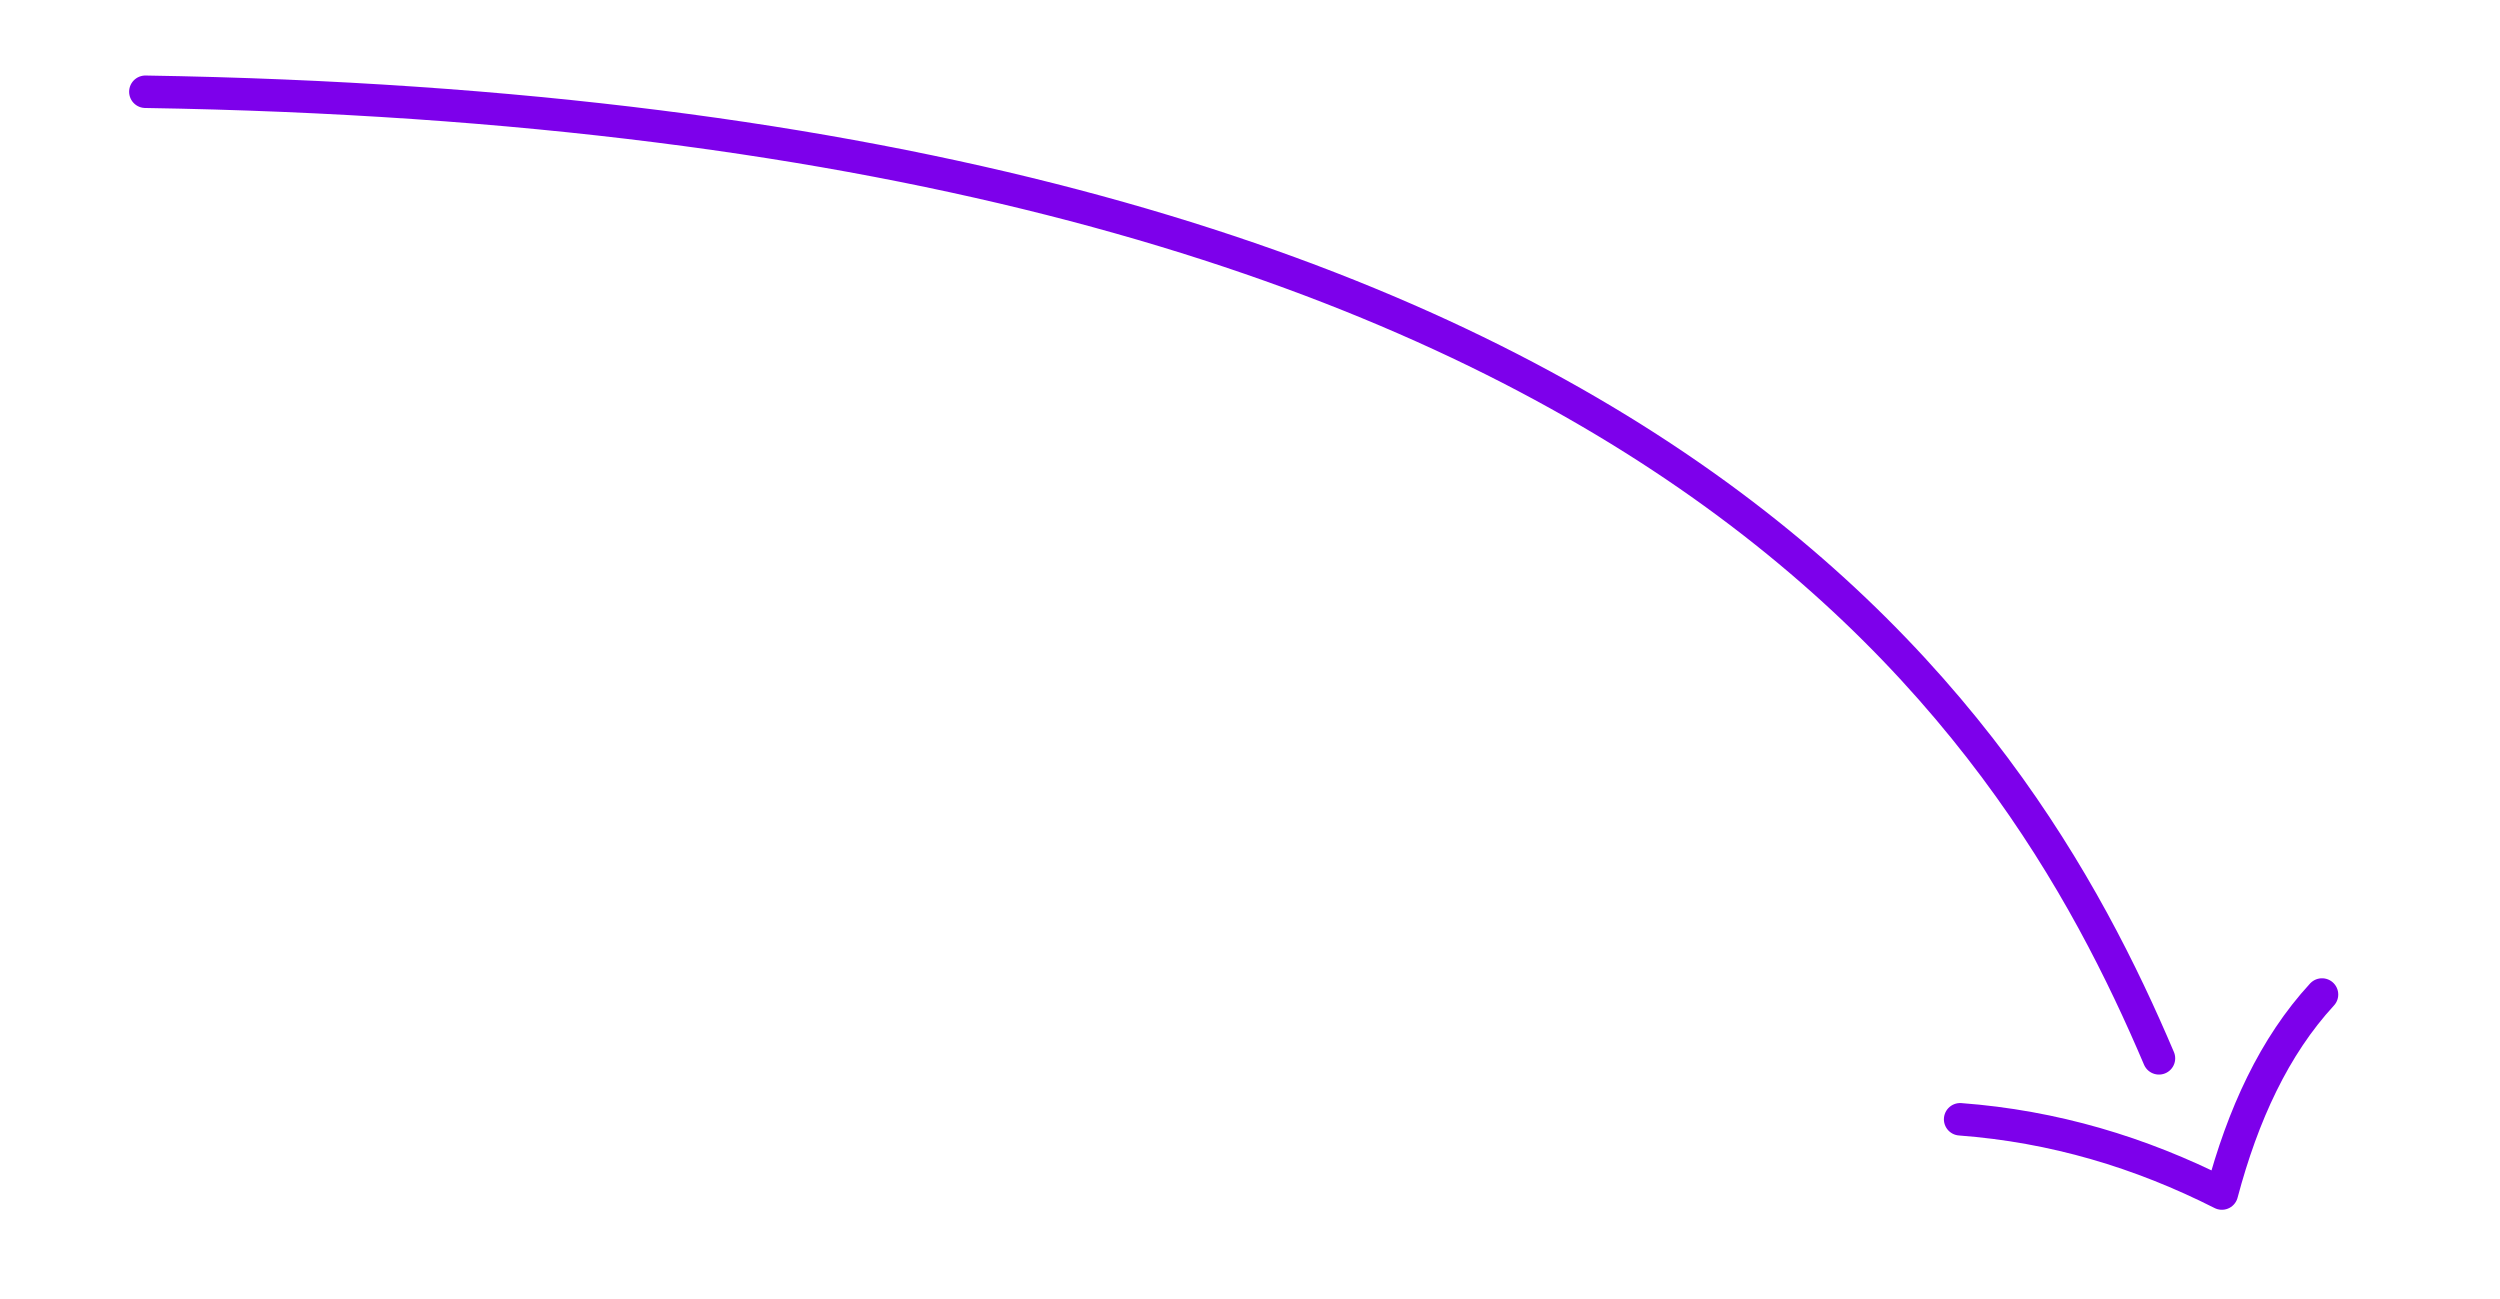 <svg width="77" height="40" viewBox="0 0 77 40" fill="none" xmlns="http://www.w3.org/2000/svg">
<path d="M4.477 2.826C50.779 3.569 62.056 22.155 66.496 32.597" stroke="#7D00EB" stroke-miterlimit="1.5" stroke-linecap="round" stroke-linejoin="round"/>
<path d="M60.372 34.474C63.256 34.69 65.928 35.493 68.434 36.761C69.079 34.334 70.046 32.229 71.518 30.631" stroke="#7D00EB" stroke-miterlimit="1.5" stroke-linecap="round" stroke-linejoin="round"/>
</svg>
